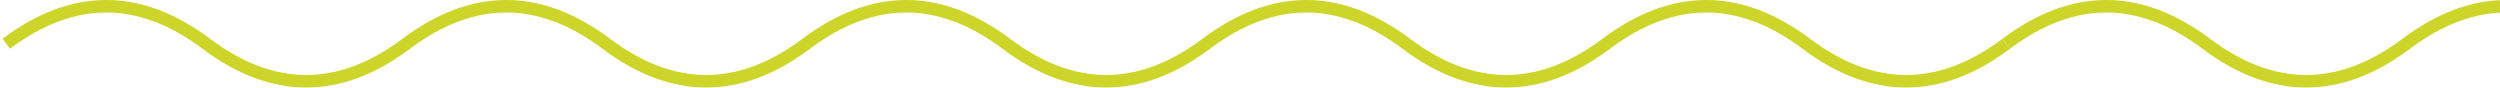 <svg width="400" height="14" viewBox="0 0 400 14" fill="none" xmlns="http://www.w3.org/2000/svg">
<g clip-path="url(#clip0_6074_2455)">
<path d="M1 7C11.667 -1 22.333 -1 33 7C43.667 15 54.333 15 65 7C75.667 -1 86.333 -1 97 7C107.667 15 118.333 15 129 7C139.667 -1 150.333 -1 161 7C171.667 15 182.333 15 193 7C203.667 -1 214.333 -1 225 7C235.667 15 246.333 15 257 7C267.667 -1 278.333 -1 289 7C299.667 15 310.333 15 321 7" stroke="#CDD42A" stroke-width="2"/>
<path d="M321 7C331.667 -1 342.333 -1 353 7C363.667 15 374.333 15 385 7C395.667 -1 406.333 -1 417 7C427.667 15 438.333 15 449 7C459.667 -1 470.333 -1 481 7C491.667 15 502.333 15 513 7C523.667 -1 534.333 -1 545 7C555.667 15 566.333 15 577 7C587.667 -1 598.333 -1 609 7C619.667 15 630.333 15 641 7" stroke="#CDD42A" stroke-width="2"/>
</g>
<defs>
<clipPath id="clip0_6074_2455">
<rect width="400" height="14" fill="white"/>
</clipPath>
</defs>
</svg>
